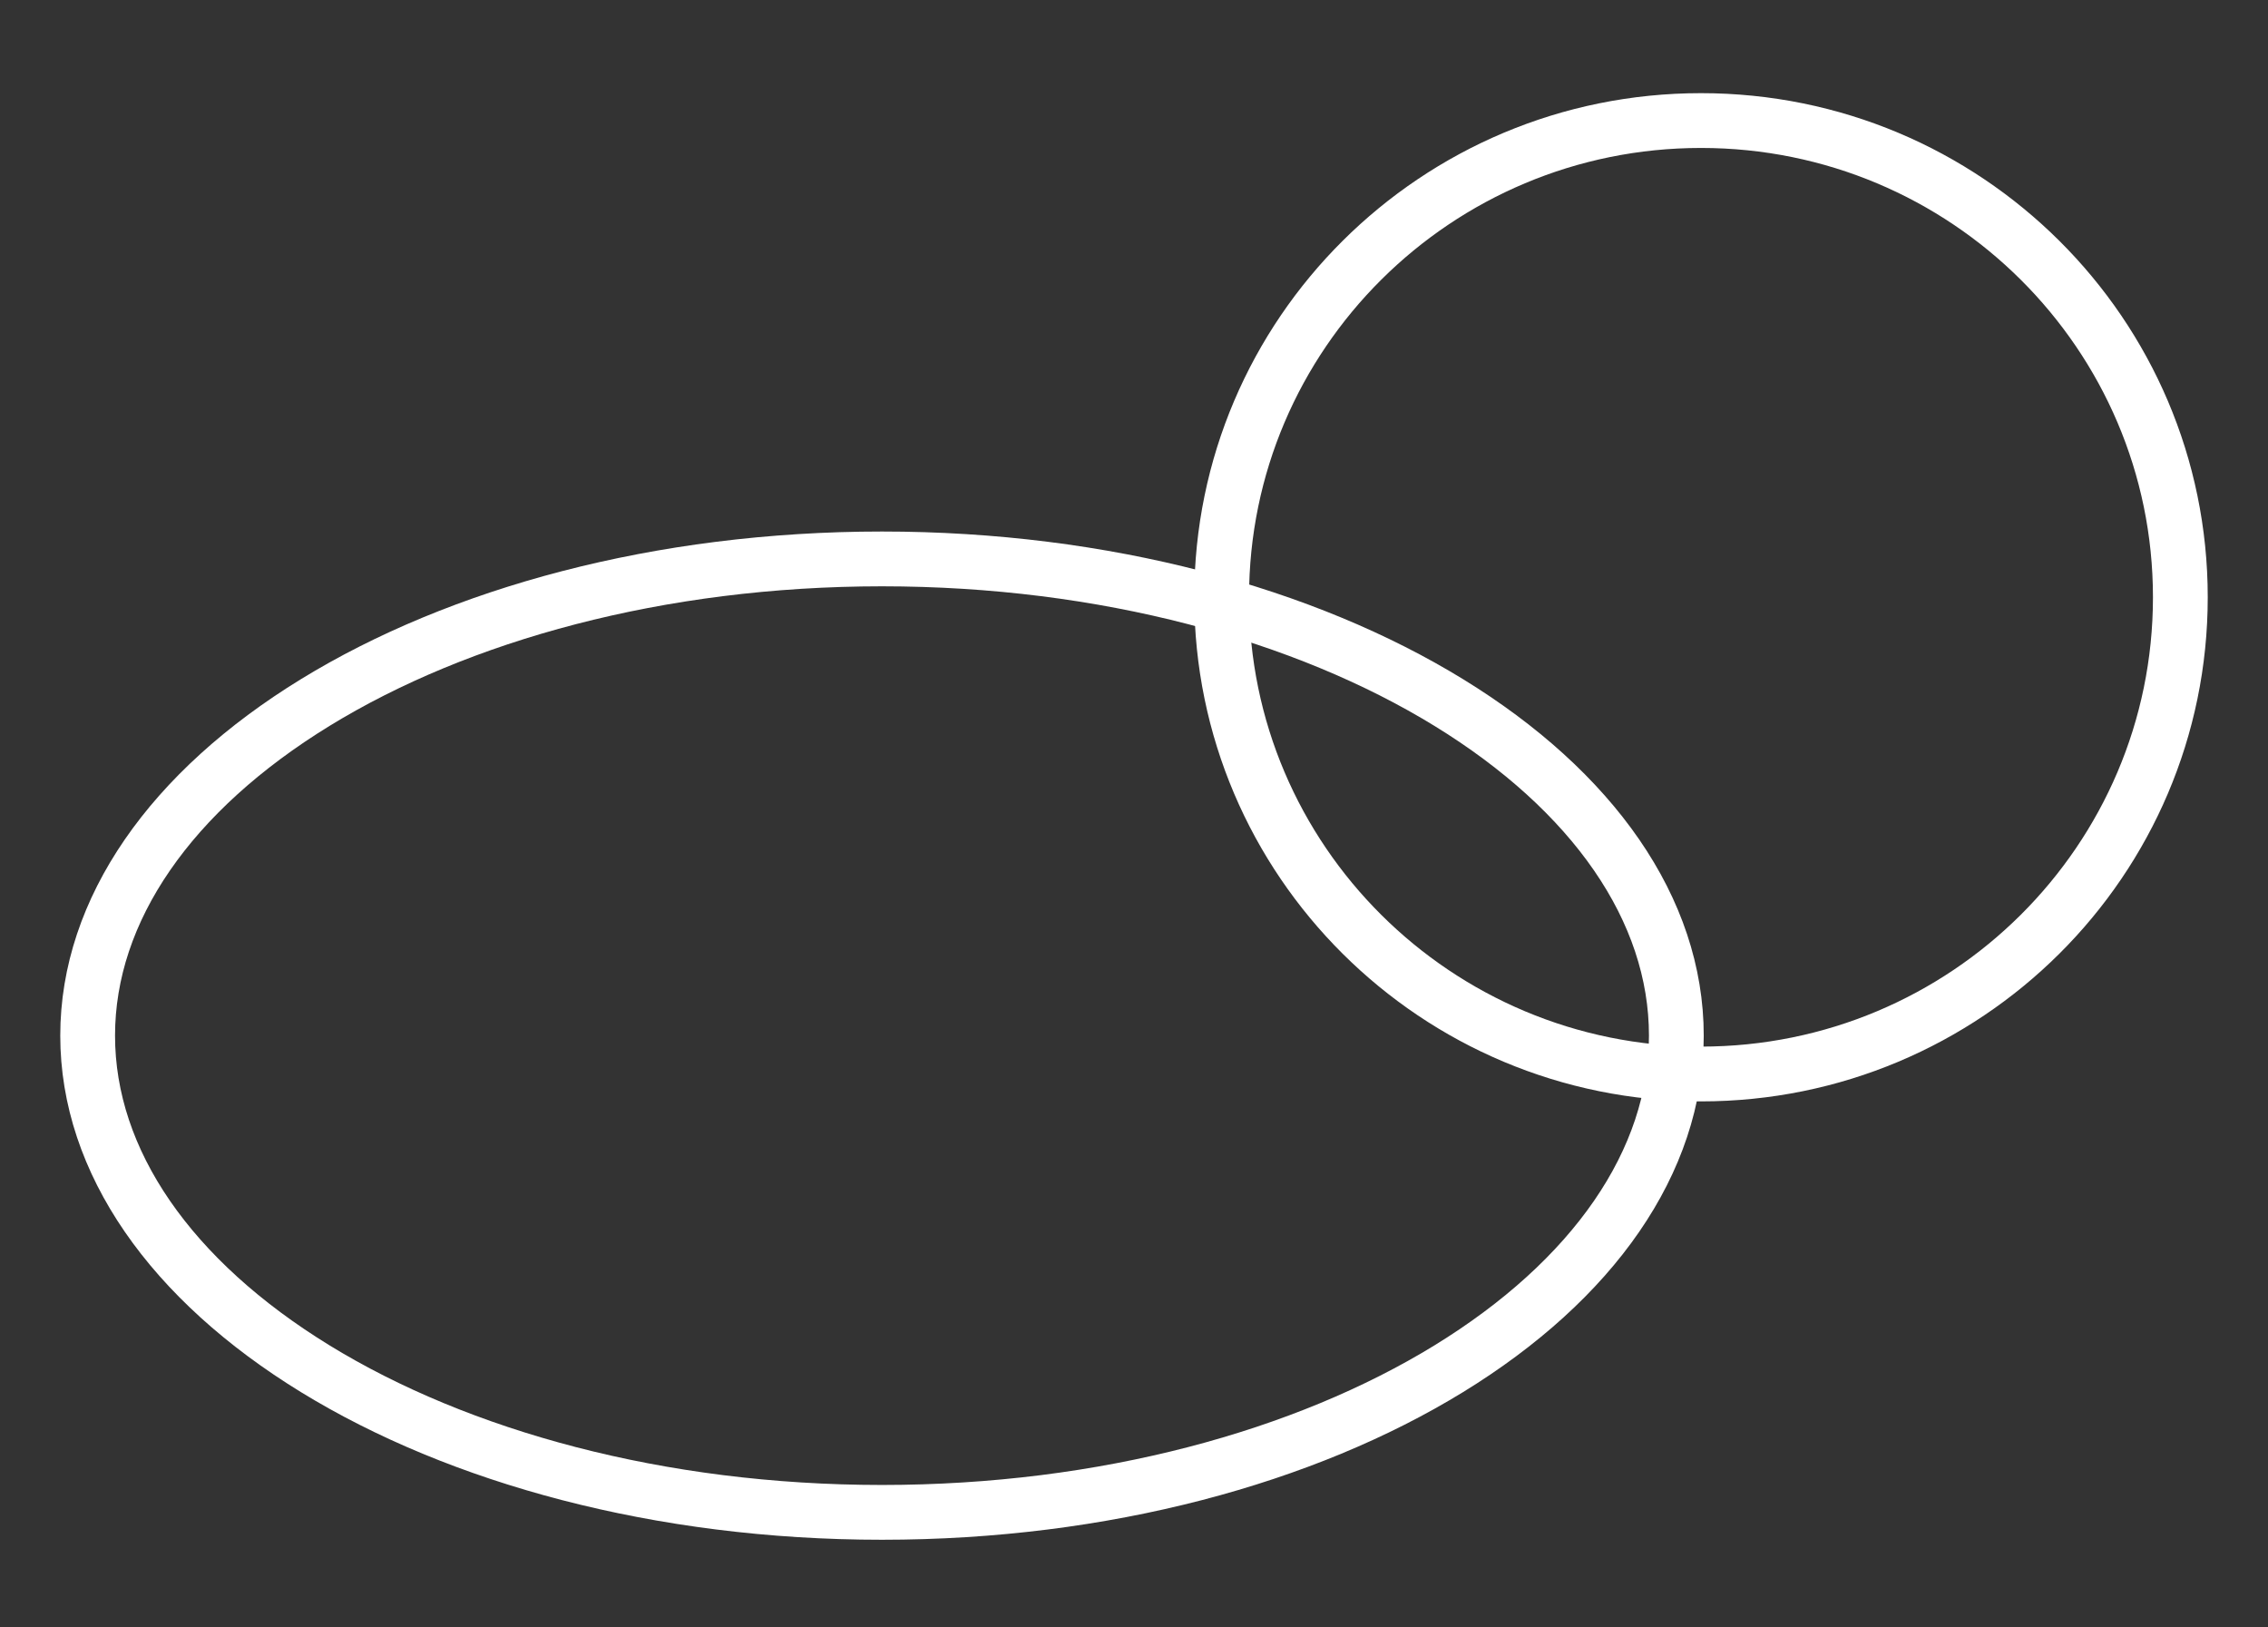 <svg width="414" height="297" viewBox="0 0 414 297" fill="none" xmlns="http://www.w3.org/2000/svg">
<rect x="0" y="0" width="414" height="297" fill="#333333" stroke="none"/>
<path d="M398 109C398 157.023 358.85 196 310.5 196C262.149 196 223 157.023 223 109C223 60.977 262.149 22 310.5 22C358.85 22 398 60.977 398 109Z" stroke="white" stroke-width="10"/>
<path d="M306 189C306 212.013 290.772 233.648 264.452 249.792C238.215 265.884 201.651 276 161 276C120.349 276 83.785 265.884 57.548 249.792C31.228 233.648 16 212.013 16 189C16 165.987 31.228 144.352 57.548 128.208C83.785 112.116 120.349 102 161 102C201.651 102 238.215 112.116 264.452 128.208C290.772 144.352 306 165.987 306 189Z" stroke="white" stroke-width="10"/>
</svg>
